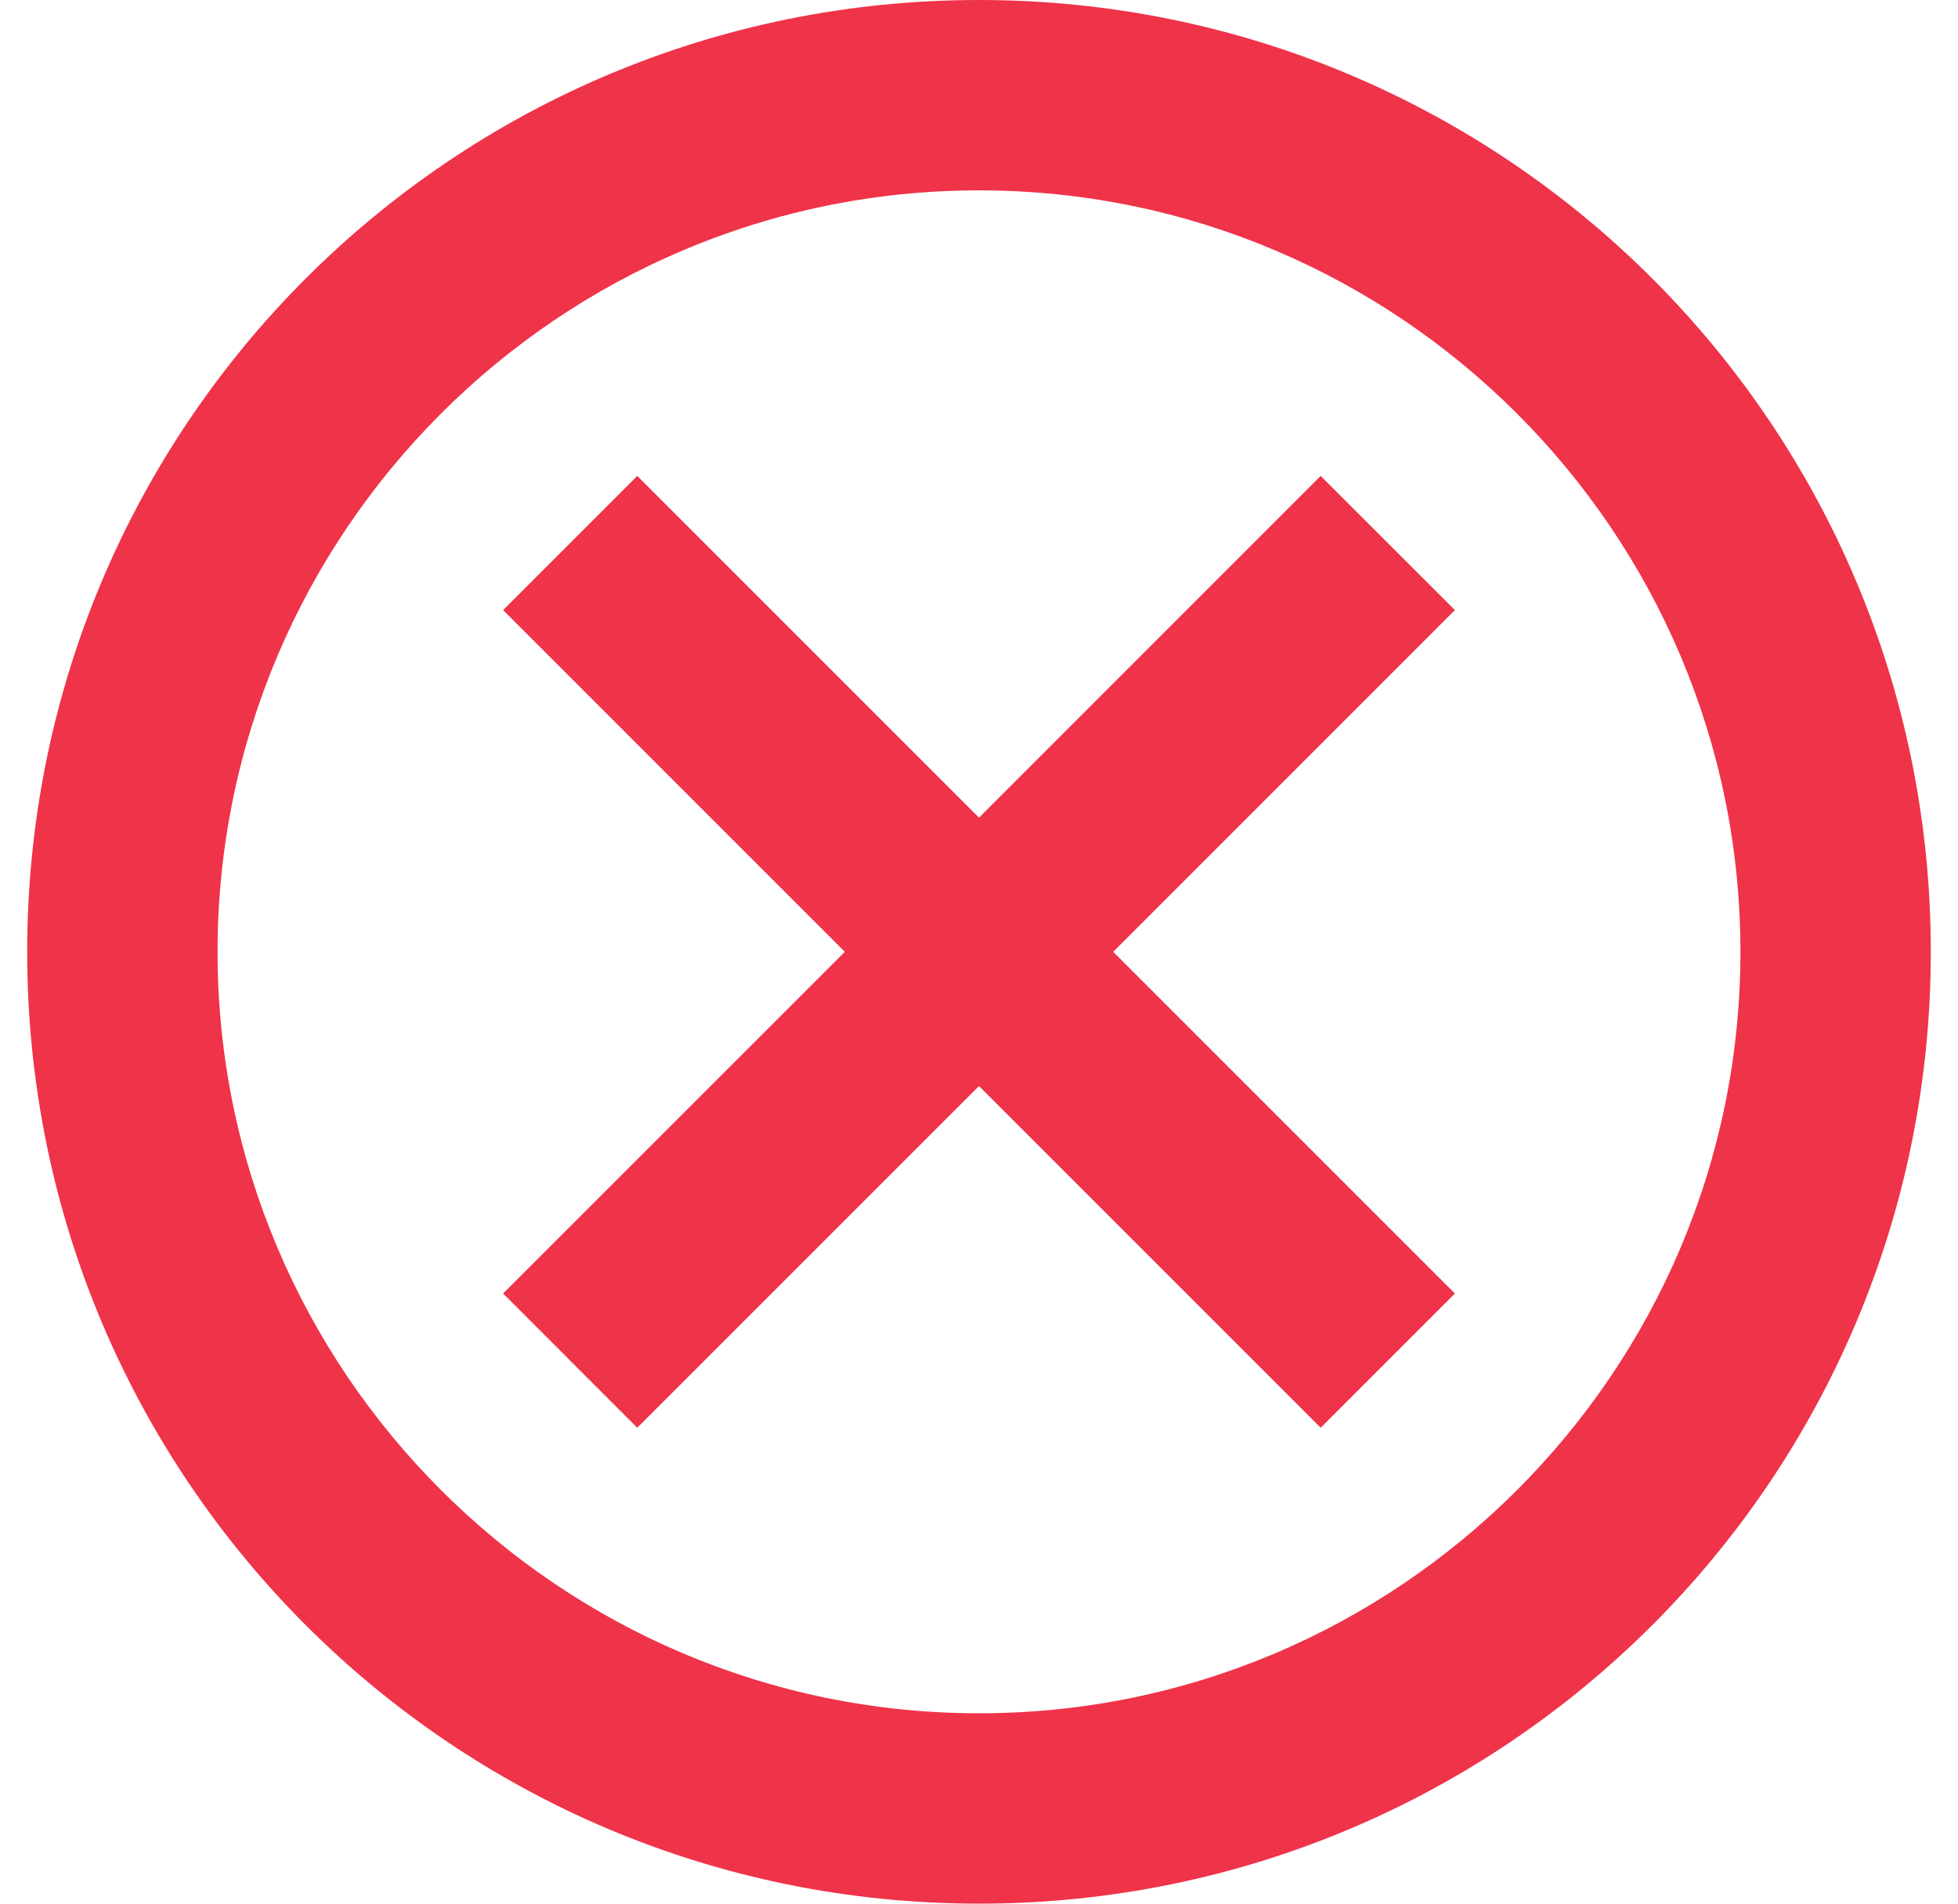 <svg width="36" height="35" viewBox="0 0 36 35" fill="none" xmlns="http://www.w3.org/2000/svg">
<path d="M18 0C8.322 0 0.5 7.822 0.5 17.5C0.5 27.177 8.322 35 18 35C27.677 35 35.5 27.177 35.5 17.5C35.5 7.822 27.677 0 18 0ZM18 31.5C10.283 31.5 4 25.218 4 17.5C4 9.783 10.283 3.5 18 3.5C25.718 3.5 32 9.783 32 17.5C32 25.218 25.718 31.5 18 31.5ZM24.282 8.75L18 15.033L11.717 8.75L9.25 11.217L15.533 17.5L9.25 23.782L11.717 26.25L18 19.968L24.282 26.25L26.75 23.782L20.468 17.5L26.75 11.217L24.282 8.75Z" fill="#EF3349"/>
</svg>
